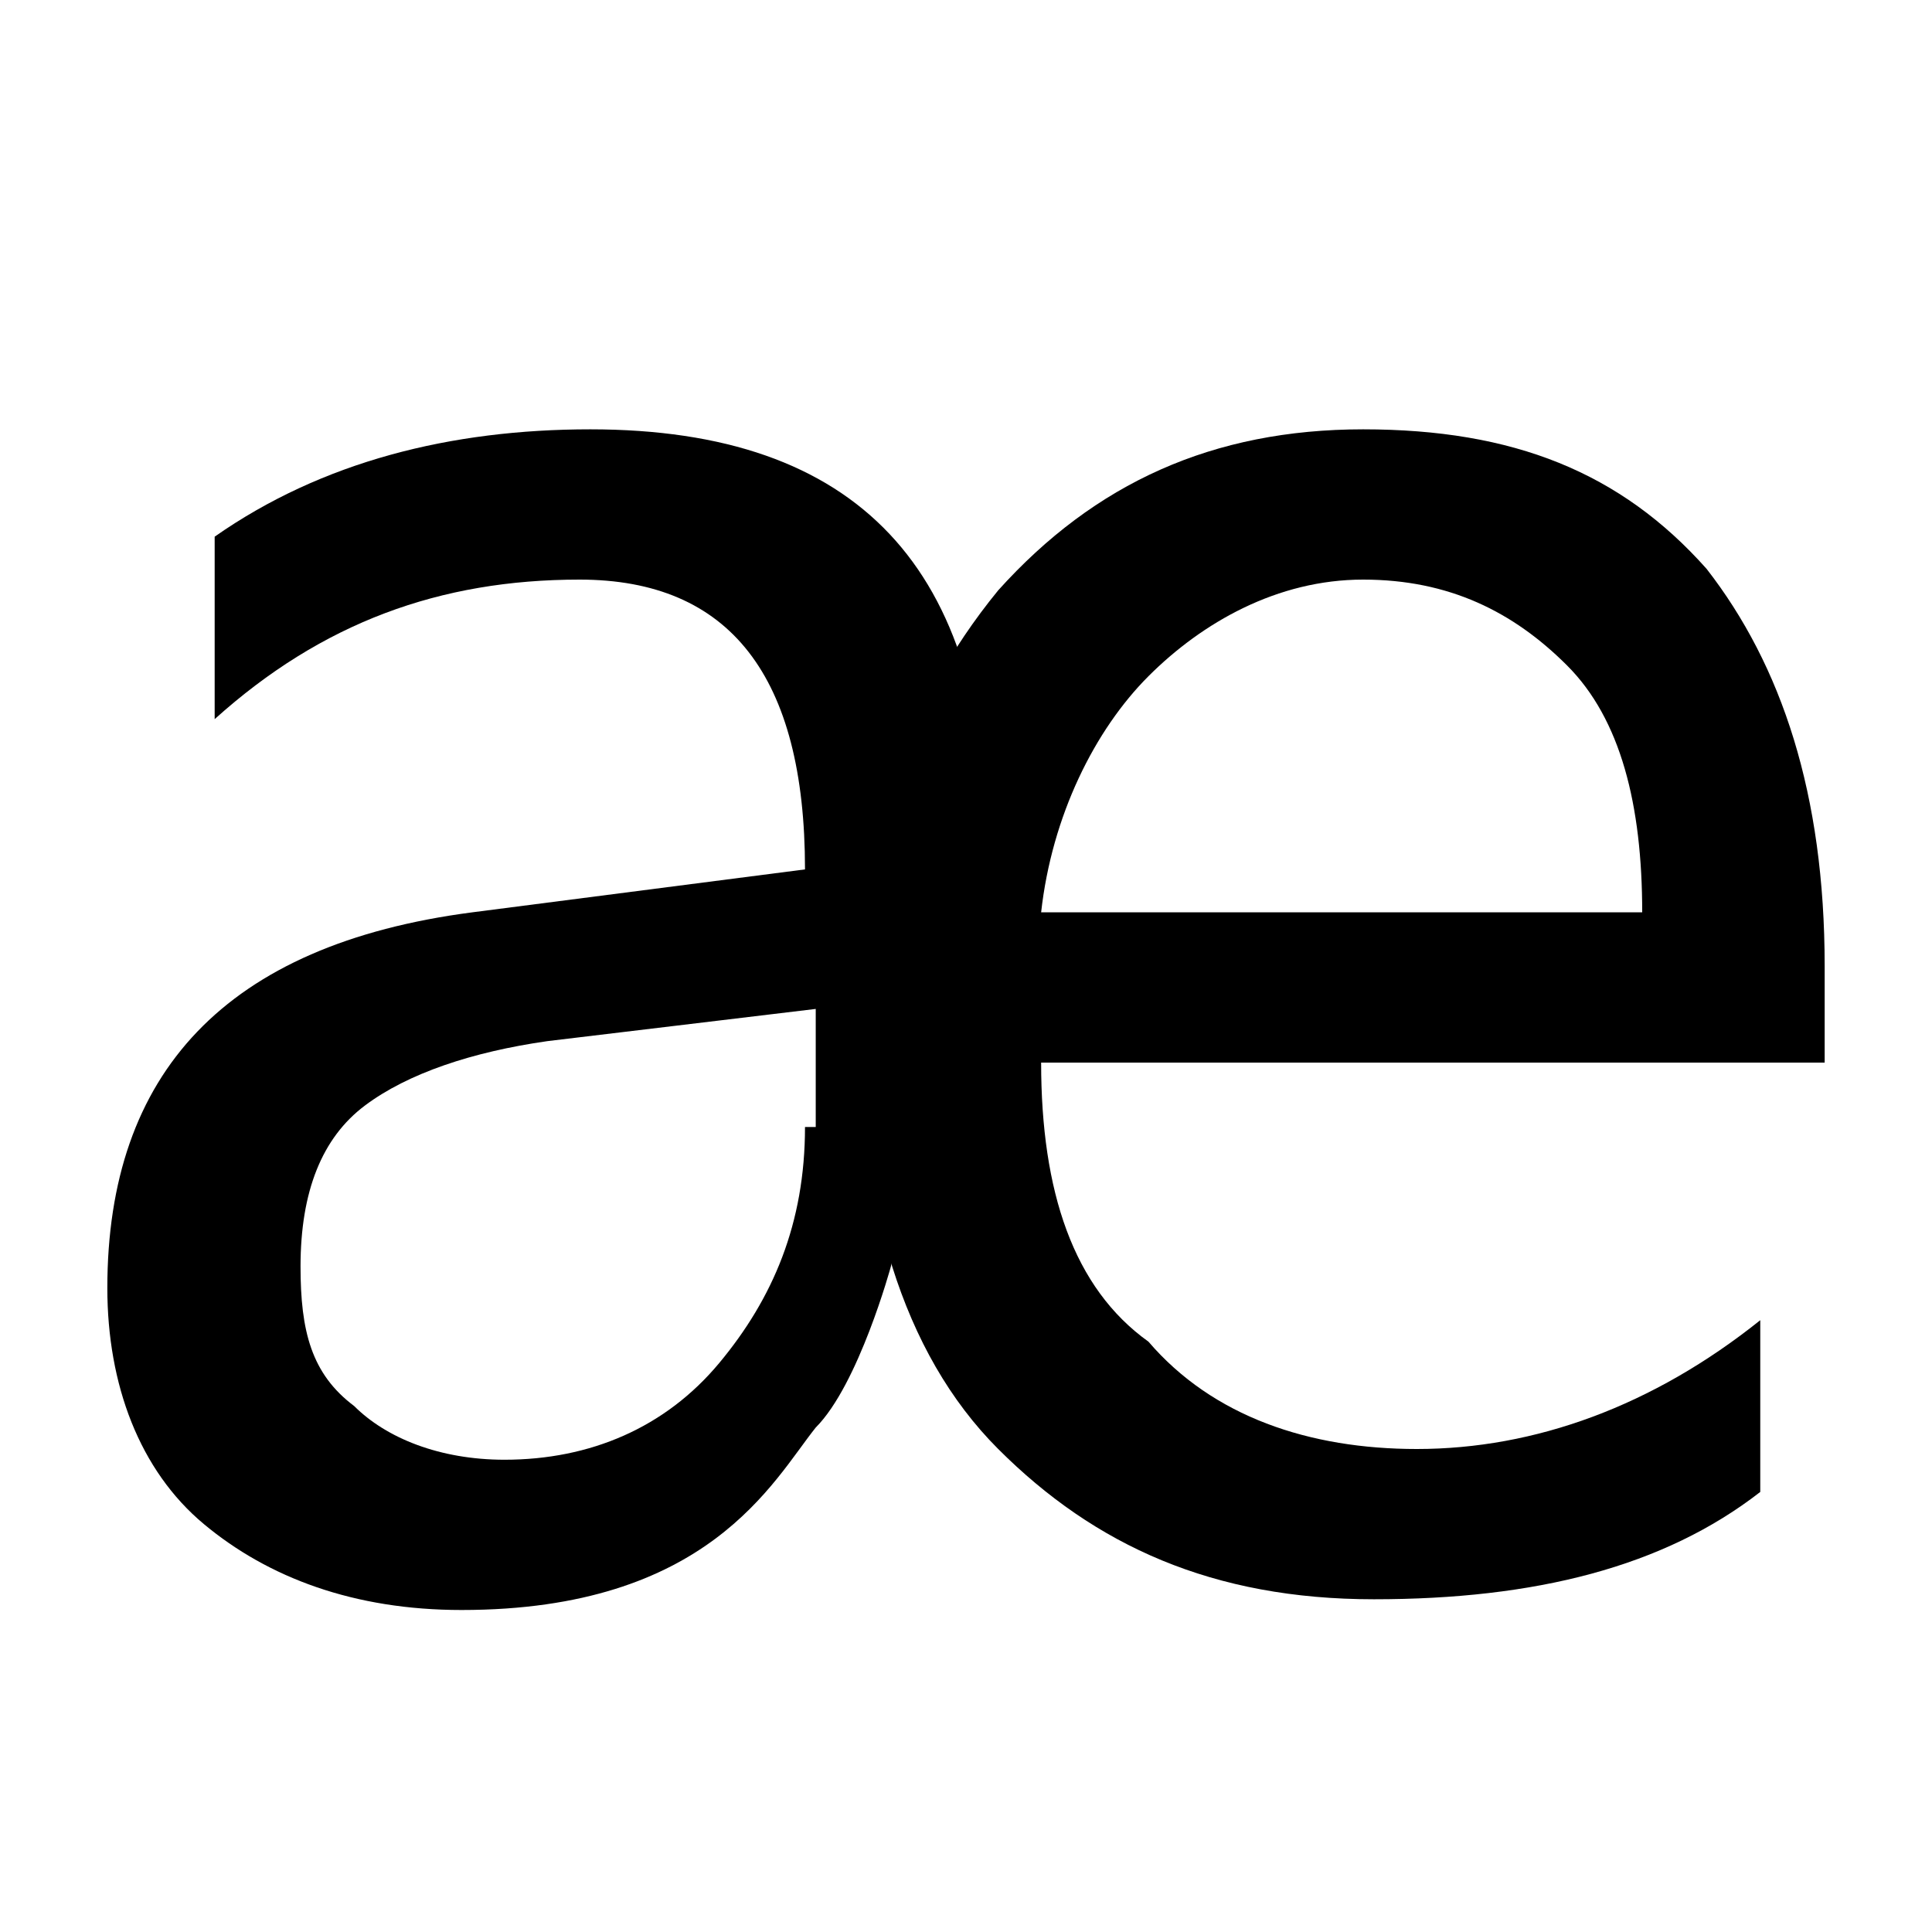 <svg xmlns="http://www.w3.org/2000/svg" width="18px" height="18px">
	<path d="M9.2,7.9C9.2,5.3,8,4,5.5,4C4.2,4,3,4.3,2,5v1.7c1-0.9,2.1-1.3,3.4-1.3c1.4,0,2.1,0.9,2.1,2.7L4.4,8.5C2.1,8.8,1,10,1,12
		c0,0.9,0.3,1.7,0.9,2.2C2.5,14.7,3.3,15,4.3,15c2.3,0,2.9-1.2,3.3-1.7c0.4-0.4,0.7-1.5,0.7-1.5L9.2,7.9z M7.5,10.5
		c0,0.9-0.3,1.6-0.8,2.2c-0.5,0.6-1.2,0.9-2,0.9c-0.6,0-1.1-0.2-1.4-0.5c-0.4-0.3-0.5-0.7-0.5-1.3c0-0.7,0.2-1.2,0.6-1.5
		c0.4-0.3,1-0.5,1.7-0.6l2.5-0.3V10.5z"/>
	<path d="M17,9c0-1.6-0.4-2.8-1.1-3.7C15.1,4.4,14.1,4,12.7,4s-2.5,0.5-3.4,1.5C8.4,6.6,8,7.9,8,9.5c0,1.7,0.4,3.1,1.3,4
		s2,1.4,3.5,1.4c1.5,0,2.7-0.3,3.6-1v-1.6c-1,0.8-2.1,1.2-3.2,1.2c-1,0-1.9-0.3-2.5-1C10,12,9.7,11.1,9.7,9.9H17V9z M9.7,8.5
		c0.1-0.9,0.5-1.7,1-2.2s1.2-0.9,2-0.9c0.8,0,1.4,0.3,1.9,0.8c0.5,0.5,0.7,1.3,0.7,2.3H9.7z"/>
</svg>